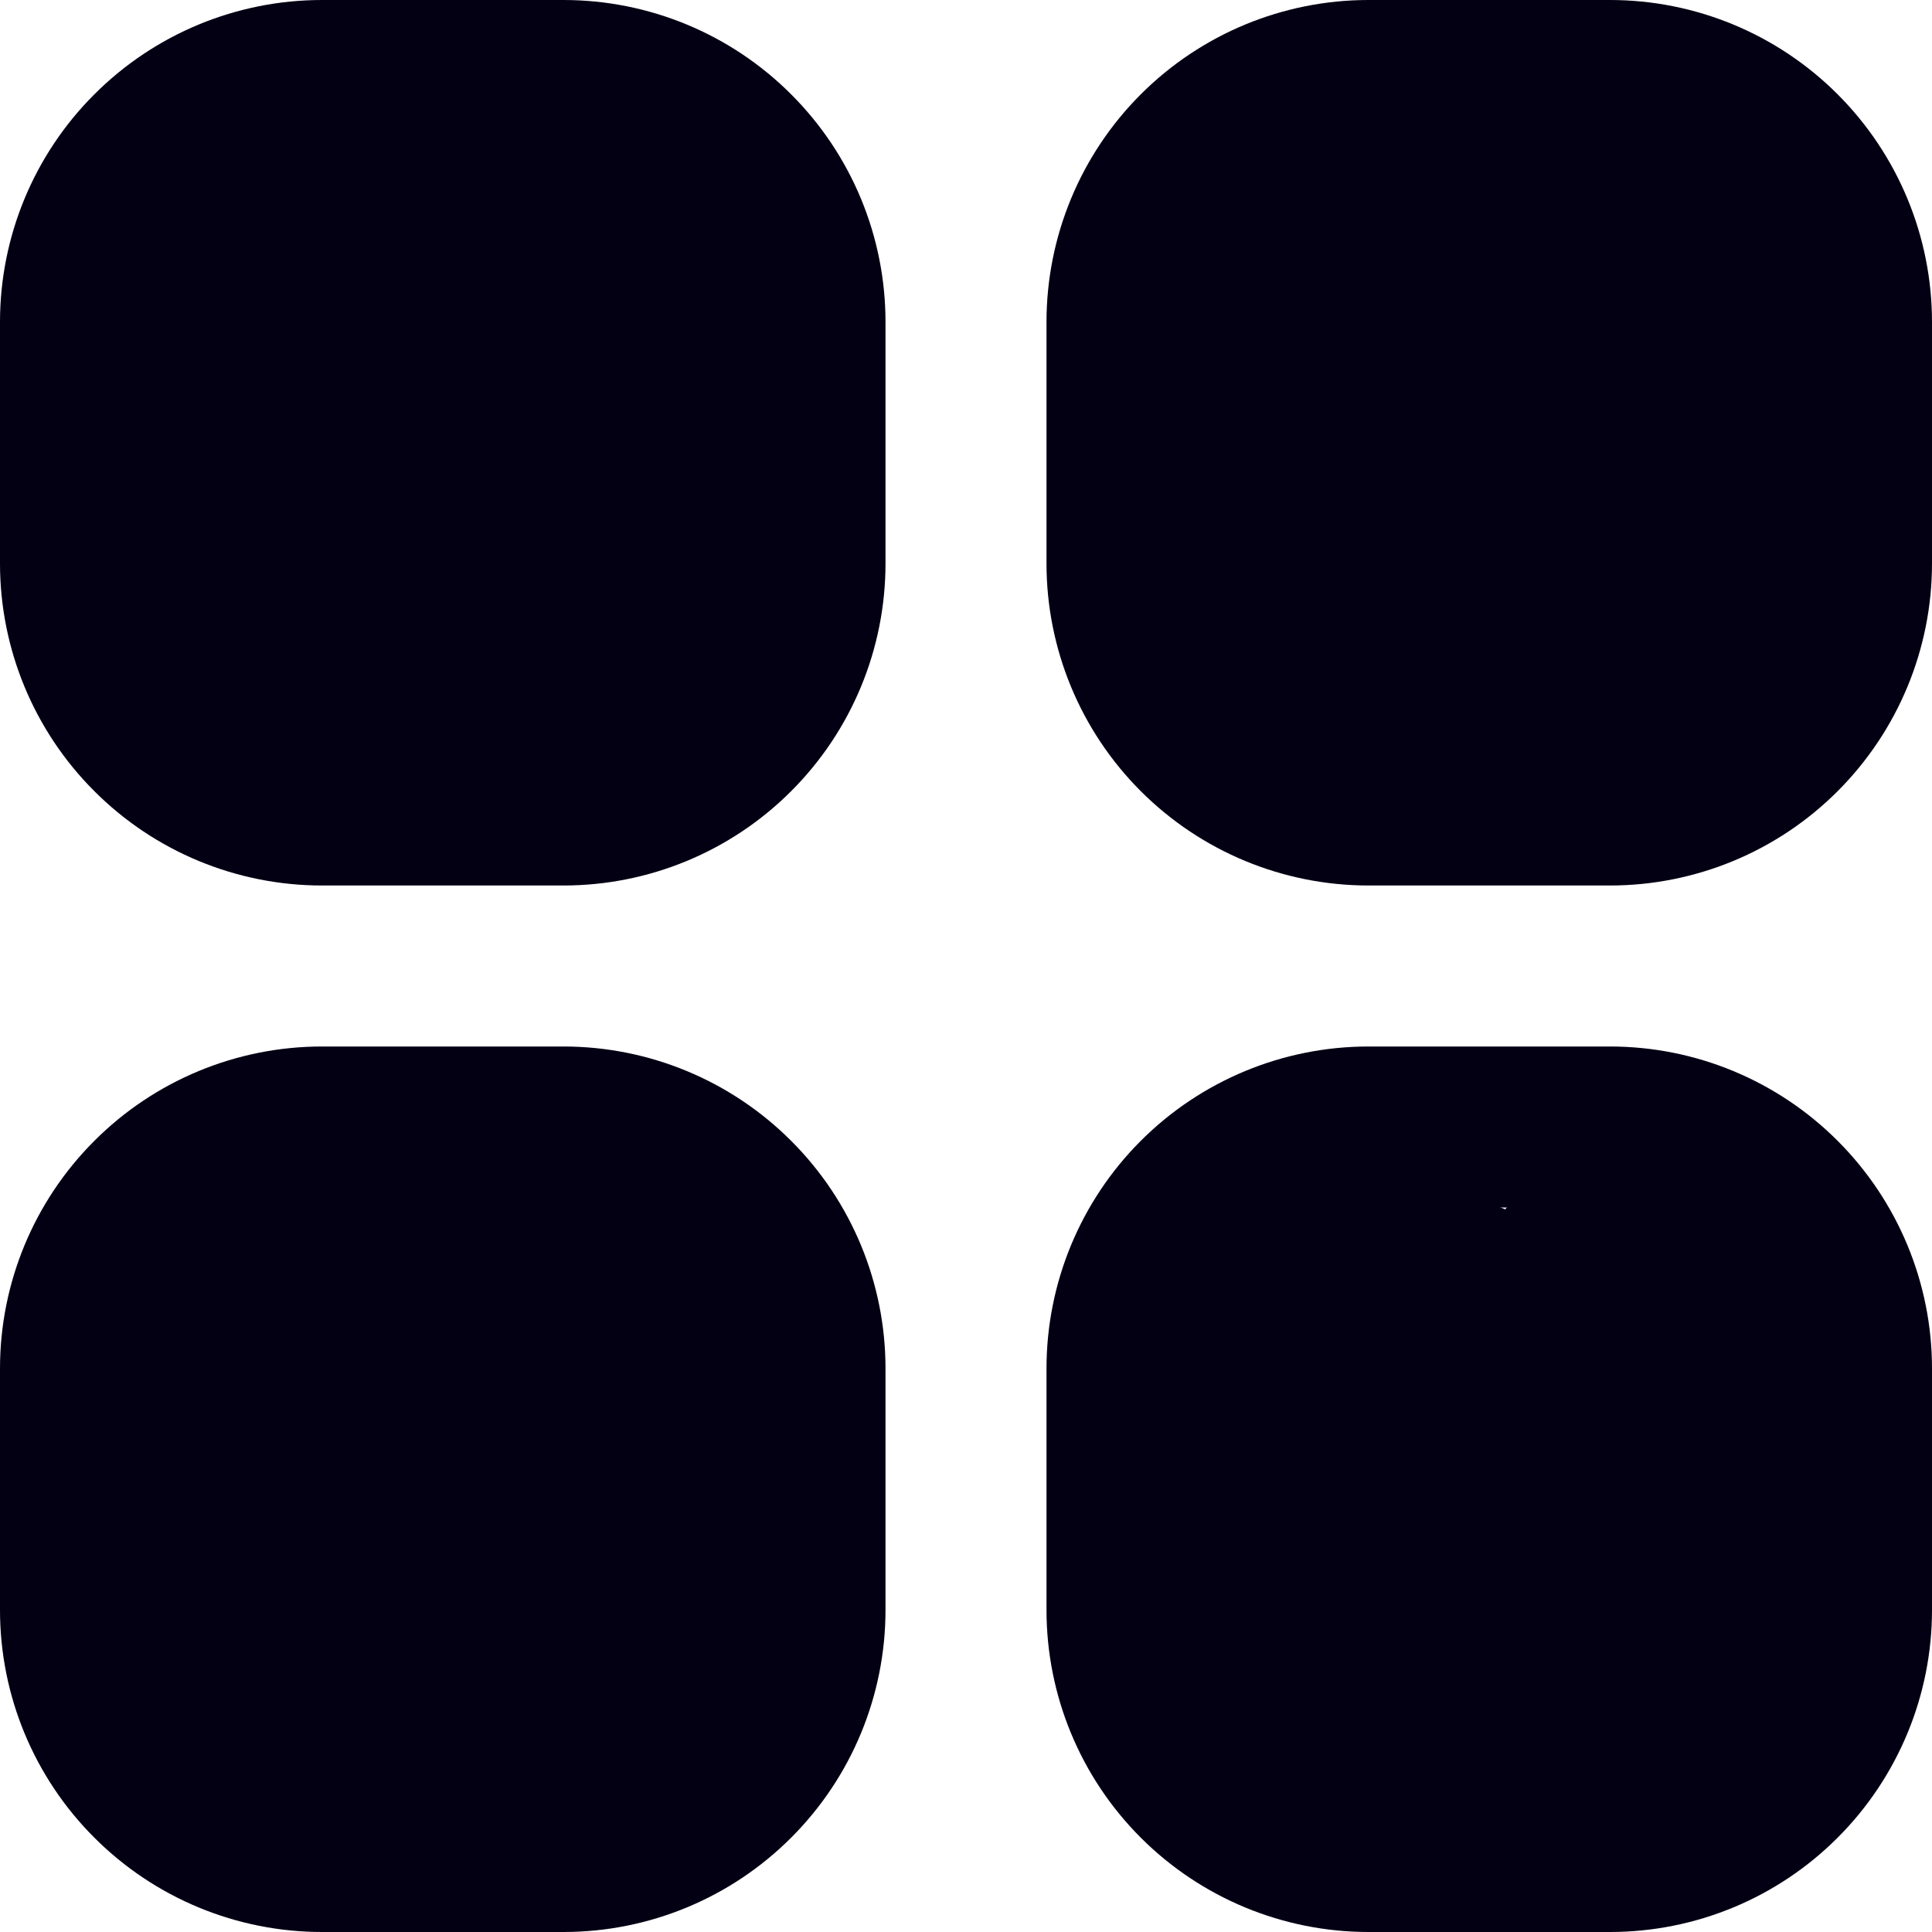 <svg width="24" height="24" viewBox="0 0 24 24" fill="none" xmlns="http://www.w3.org/2000/svg">
<g clip-path="url(#clip0_403_3058)">
<path d="M7 0H4C2.939 0 1.922 0.421 1.172 1.172C0.421 1.922 0 2.939 0 4L0 7C0 8.061 0.421 9.078 1.172 9.828C1.922 10.579 2.939 11 4 11H7C8.061 11 9.078 10.579 9.828 9.828C10.579 9.078 11 8.061 11 7V4C11 2.939 10.579 1.922 9.828 1.172C9.078 0.421 8.061 0 7 0V0ZM9 7C9 7.53 8.789 8.039 8.414 8.414C8.039 8.789 7.53 9 7 9H4C3.47 9 2.961 8.789 2.586 8.414C2.211 8.039 2 7.53 2 7V4C2 3.47 2.211 2.961 2.586 2.586C2.961 2.211 3.47 2 4 2H7C7.53 2 8.039 2.211 8.414 2.586C8.789 2.961 9 3.47 9 4V7Z" fill="#030014"/>
<path d="M20 0H17C15.939 0 14.922 0.421 14.171 1.172C13.421 1.922 13 2.939 13 4V7C13 8.061 13.421 9.078 14.171 9.828C14.922 10.579 15.939 11 17 11H20C21.061 11 22.078 10.579 22.828 9.828C23.578 9.078 24 8.061 24 7V4C24 2.939 23.578 1.922 22.828 1.172C22.078 0.421 21.061 0 20 0V0ZM22 7C22 7.53 21.789 8.039 21.414 8.414C21.039 8.789 20.53 9 20 9H17C16.469 9 15.961 8.789 15.586 8.414C15.211 8.039 15 7.53 15 7V4C15 3.47 15.211 2.961 15.586 2.586C15.961 2.211 16.469 2 17 2H20C20.53 2 21.039 2.211 21.414 2.586C21.789 2.961 22 3.47 22 4V7Z" fill="#030014"/>
<path d="M7 13H4C2.939 13 1.922 13.421 1.172 14.172C0.421 14.922 0 15.939 0 17L0 20C0 21.061 0.421 22.078 1.172 22.828C1.922 23.579 2.939 24 4 24H7C8.061 24 9.078 23.579 9.828 22.828C10.579 22.078 11 21.061 11 20V17C11 15.939 10.579 14.922 9.828 14.172C9.078 13.421 8.061 13 7 13ZM9 20C9 20.53 8.789 21.039 8.414 21.414C8.039 21.789 7.53 22 7 22H4C3.47 22 2.961 21.789 2.586 21.414C2.211 21.039 2 20.53 2 20V17C2 16.47 2.211 15.961 2.586 15.586C2.961 15.211 3.47 15 4 15H7C7.53 15 8.039 15.211 8.414 15.586C8.789 15.961 9 16.47 9 17V20Z" fill="#030014"/>
<path d="M20 13H17C15.939 13 14.922 13.421 14.171 14.172C13.421 14.922 13 15.939 13 17V20C13 21.061 13.421 22.078 14.171 22.828C14.922 23.579 15.939 24 17 24H20C21.061 24 22.078 23.579 22.828 22.828C23.578 22.078 24 21.061 24 20V17C24 15.939 23.578 14.922 22.828 14.172C22.078 13.421 21.061 13 20 13V13ZM22 20C22 20.53 21.789 21.039 21.414 21.414C21.039 21.789 20.53 22 20 22H17C16.469 22 15.961 21.789 15.586 21.414C15.211 21.039 15 20.53 15 20V17C15 16.47 15.211 15.961 15.586 15.586C15.961 15.211 16.469 15 17 15H20C20.53 15 21.039 15.211 21.414 15.586C21.789 15.961 22 16.47 22 17V20Z" fill="#030014"/>
<path d="M16.385 17.767C15.924 18.013 16.609 17.689 16.679 17.654C16.977 17.502 18.931 16.287 19.197 16.508C19.297 16.591 18.797 17.521 18.752 17.616C18.451 18.242 18.029 17.71 17.621 17.405C17.088 17.006 16.396 16.614 15.963 16.101C15.864 15.984 16.844 16.002 16.973 16.011C17.526 16.049 18.009 16.436 18.556 16.546" stroke="#030014" stroke-width="3" stroke-linecap="round"/>
<path d="M17.742 19.802C18.494 20.586 21.173 20.401 20.244 18.943C19.936 18.458 20.048 17.784 20.048 17.164C20.048 16.733 19.954 16.424 19.867 16.018C19.821 15.803 20.612 15.629 20.78 15.603C21.101 15.554 21.373 17.323 21.436 17.692C21.563 18.439 21.541 19.182 21.541 19.938C21.541 21.129 20.099 21.159 19.204 21.159C17.606 21.159 16.653 21.015 16.046 19.463C15.812 18.868 15.571 18.676 15.571 18.038" stroke="#030014" stroke-width="3" stroke-linecap="round"/>
<path d="M16.656 3.383C16.284 3.337 16.882 3.108 17.018 3.112C18.043 3.144 19.55 3.67 20.124 4.575C20.424 5.048 20.399 6.268 19.611 6.248C18.868 6.229 17.085 4.095 17.681 3.414C17.904 3.159 18.868 3.248 19.151 3.248C19.529 3.248 19.999 2.792 20.252 2.848C21.673 3.164 21.405 4.193 21.405 5.524C21.405 6.076 21.551 6.897 21.345 7.424C21.216 7.753 20.75 8.517 20.365 8.54C18.762 8.636 16.331 8.078 15.985 6.233C15.904 5.798 15.901 5.36 15.834 4.929C15.793 4.658 15.695 3.533 15.442 4.311C15.165 5.166 15.062 6.798 15.601 7.567C16.085 8.259 16.865 8.133 17.606 8.133" stroke="#030014" stroke-width="3" stroke-linecap="round"/>
<path d="M6.75 6.504C6.276 5.738 5.216 4.508 5.318 3.504C5.369 3.006 5.812 3.358 5.936 3.564C7.003 5.336 4.563 5.683 4.496 4.484C4.455 3.745 5.655 3.784 4.685 3.368C4.391 3.242 3.918 2.886 3.592 2.886C3.298 2.886 3.268 3.969 3.253 4.137C3.192 4.821 3.222 5.517 3.222 6.203C3.222 6.759 2.974 8.008 3.366 8.464C3.629 8.772 5.049 8.54 5.424 8.54C5.909 8.54 6.402 8.567 6.886 8.54C7.097 8.528 7.451 8.093 7.7 7.997C8.331 7.754 8.737 7.328 8.778 6.632C8.848 5.445 8.737 4.503 8.107 3.489C7.461 2.448 6.728 2.867 6.215 3.873C5.843 4.603 5.661 5.477 5.537 6.286C5.479 6.66 5.567 6.972 5.394 7.318" stroke="#030014" stroke-width="3" stroke-linecap="round"/>
<path d="M2.68 19.938C2.68 20.907 2.919 20.94 3.765 21.363C4.64 21.8 5.91 21.566 6.856 21.566C7.49 21.566 8.142 21.652 8.251 20.888C8.358 20.137 8.379 19.419 8.379 18.656C8.379 17.05 8.361 15.596 6.343 15.596C5.507 15.596 4.629 15.46 3.765 15.46C2.926 15.46 2.279 16.687 2.001 17.39C1.555 18.52 1.997 19.235 3.034 19.734C4.056 20.227 4.838 20.192 5.635 19.365C6.071 18.912 6.694 17.495 5.665 17.495C4.683 17.495 3.735 17.369 3.908 18.581C4.044 19.532 5.187 19.531 5.906 19.531C6.43 19.531 6.939 19.559 7.097 18.928C7.257 18.287 7.493 16.78 6.66 16.613C5.341 16.35 3.935 16.276 3.449 17.737C2.674 20.059 5.576 20.994 7.293 21.566" stroke="#030014" stroke-width="3" stroke-linecap="round"/>
</g>
<defs>
<clipPath id="clip0_403_3058">
<rect width="24" height="24" fill="white"/>
</clipPath>
</defs>
</svg>
